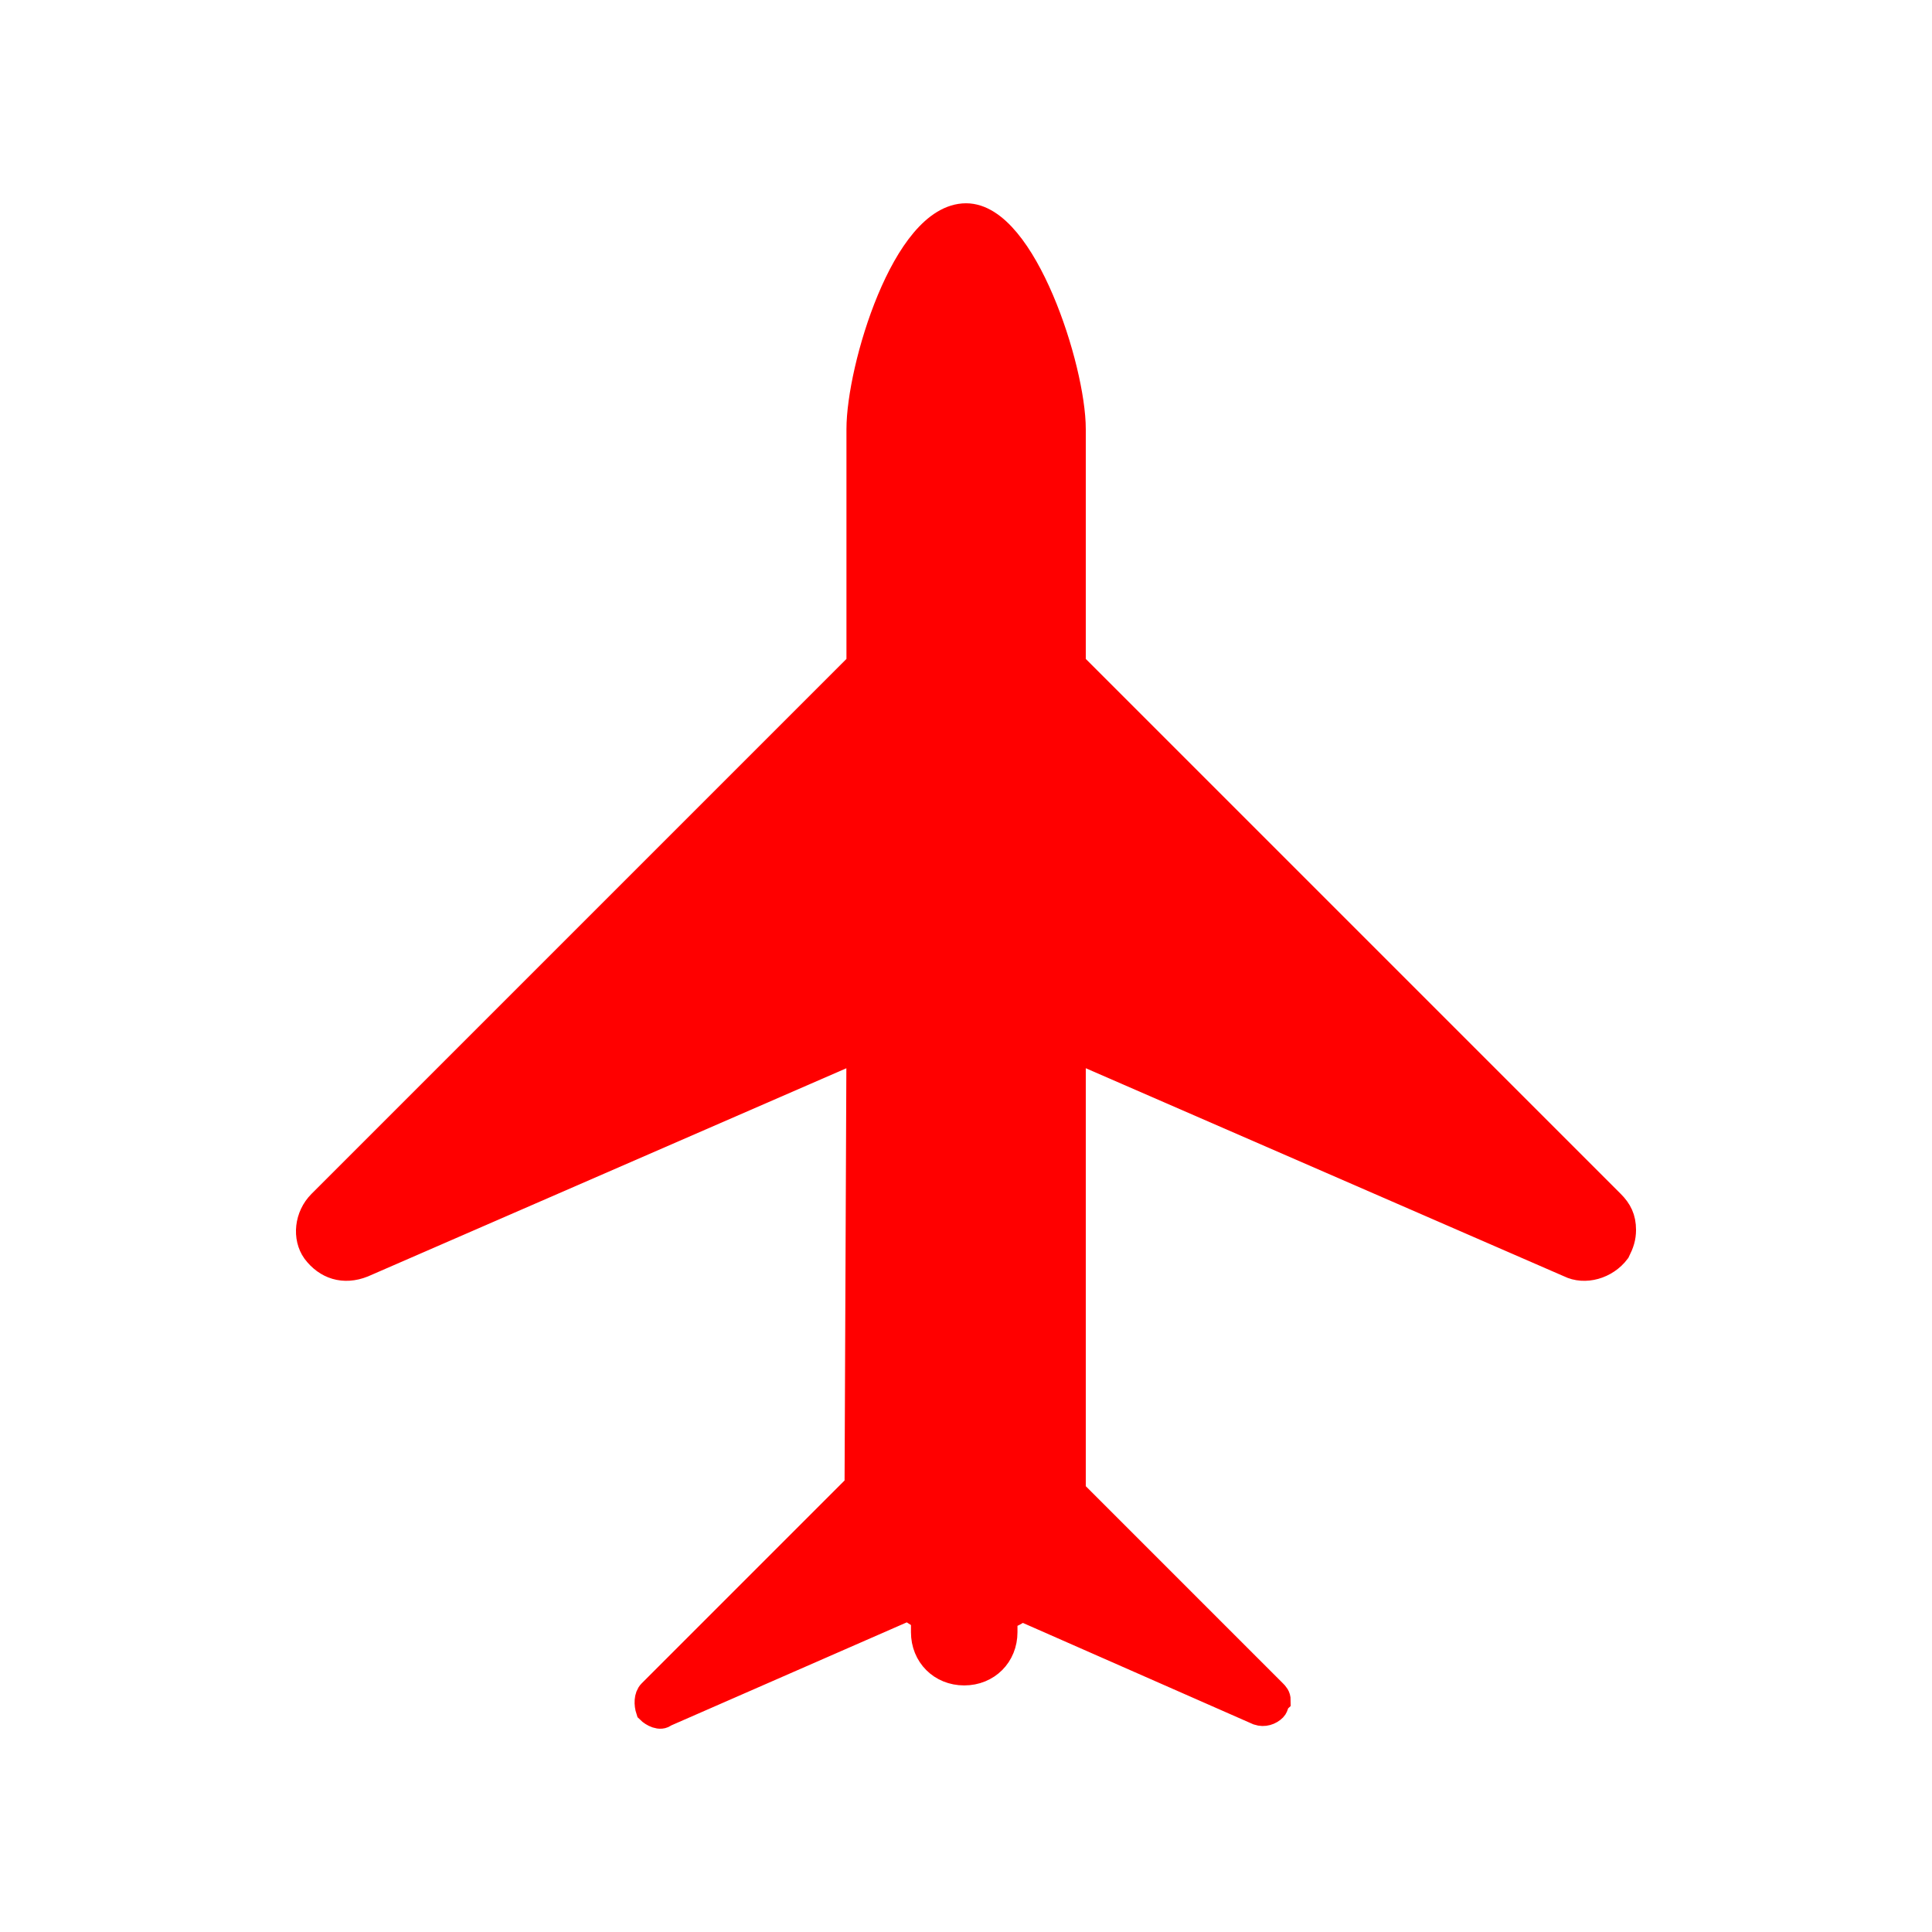 <svg width="72" height="72" xmlns="http://www.w3.org/2000/svg" stroke="#ff0000" xml:space="preserve" version="1.1" fill="#ff0000">
 <title>Air-craft</title>

 <g>
  <title>Layer 1</title>
  <g stroke-width="0" id="SVGRepo_bgCarrier"/>
  <g stroke-linejoin="round" stroke-linecap="round" id="SVGRepo_tracerCarrier"/>
  <g id="SVGRepo_iconCarrier">
   <g id="svg_1">
    <path transform="rotate(-45, 35.885, 41.374)" id="svg_2" d="m59.515,17.913c-1.6,-1.6 -6.8,1.2 -8.4,2.8l-6.2,6.2l-28.4,0c-0.7,0 -1.3,0.5 -1.4,1.1c-0.1,0.7 0.2,1.3 0.9,1.6l18.8,7.4l-11.6,11.5l-10.9,0c-0.2,0 -0.4,0.2 -0.5,0.4c0,0.2 0.1,0.5 0.3,0.5l9.2,3.6c0.1,0.2 0.1,0.5 0.2,0.7l-0.4,0.4c-0.6,0.6 -0.6,1.5 0,2.1c0.6,0.6 1.5,0.6 2.1,0l0.4,-0.4c0.2,0.1 0.5,0.2 0.7,0.2l3.5,9c0.1,0.2 0.3,0.3 0.5,0.3c0.1,0 0.2,-0.1 0.3,-0.1c0.1,-0.1 0.1,-0.2 0.1,-0.3l0,-10.6l11.7,-11.7l7.4,18.8c0.2,0.6 0.9,1 1.6,0.9c0.3,-0.1 0.5,-0.2 0.7,-0.4c0.3,-0.3 0.4,-0.6 0.4,-1l0,-28.4l6.2,-6.2c1.6,-1.6 4.3,-6.9 2.8,-8.4z"/>
   </g>
  </g>
 </g>
</svg>